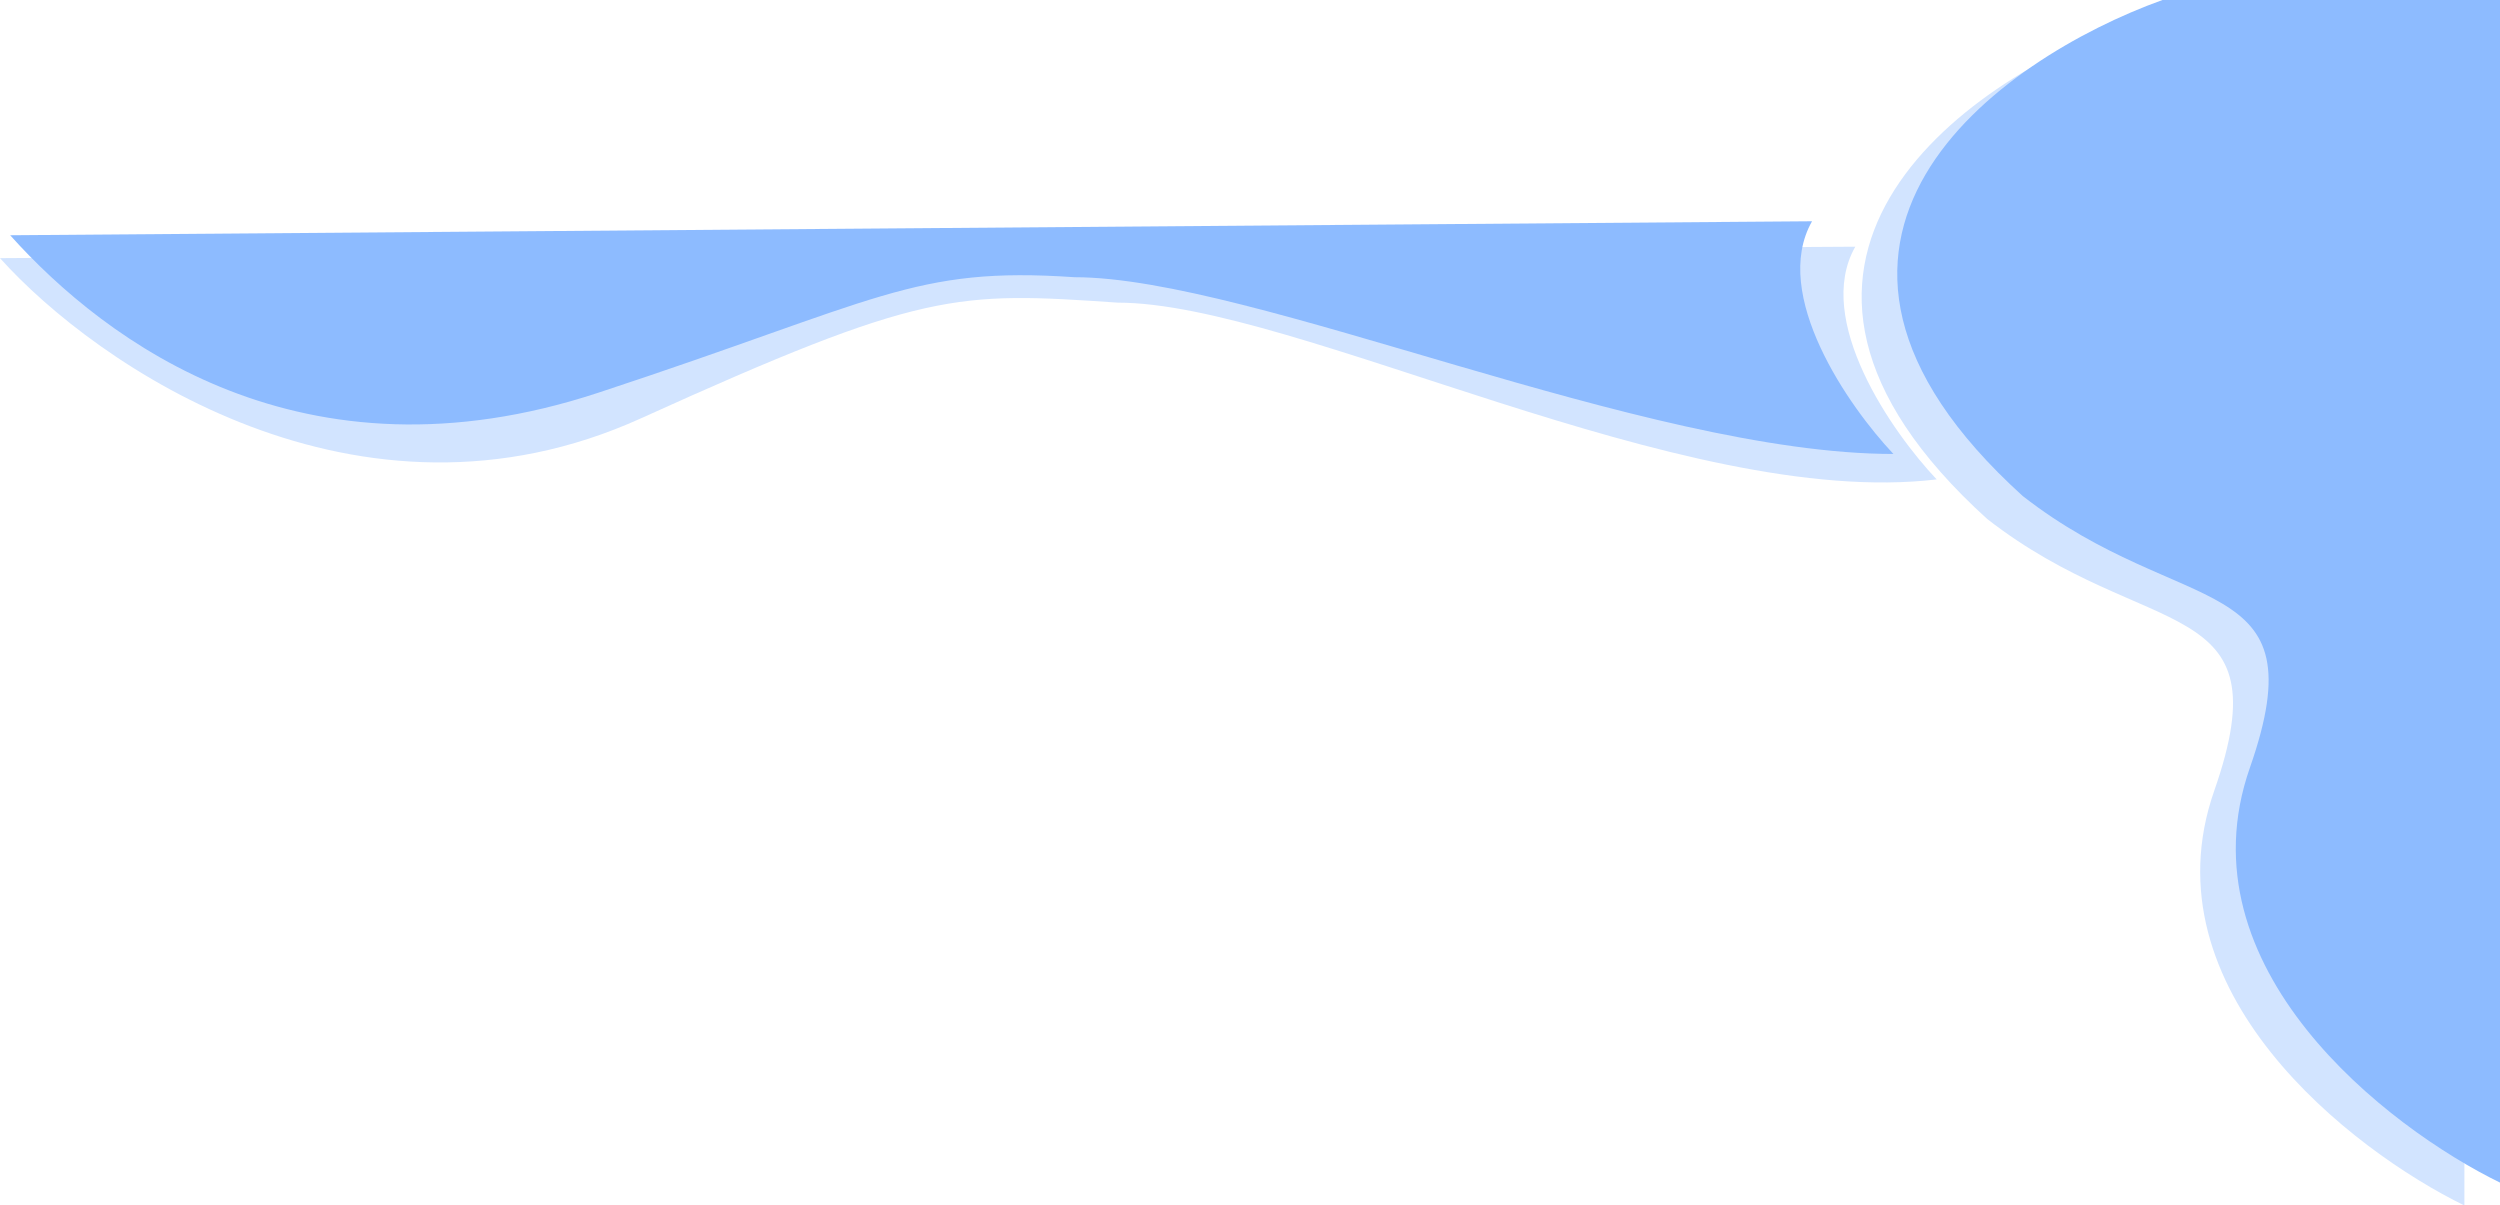 <svg width="983" height="474" viewBox="0 0 983 474" fill="none" xmlns="http://www.w3.org/2000/svg">
<path d="M781.367 204.062C670.601 103.717 771.818 32.21 836.272 9H969V474C924.757 452.379 843.147 389.489 870.648 310.892C898.148 232.295 844.389 253.185 781.367 204.062Z" fill="#D2E4FF"/>
<path d="M795.367 195.062C684.601 94.717 785.818 23.21 850.272 0H983V465C938.757 443.379 857.147 380.489 884.648 301.892C912.148 223.295 858.389 244.185 795.367 195.062Z" fill="#8DBBFF"/>
<path d="M252 164.5C140.8 214.9 37.667 143.5 0 101.5L729.5 97C713.1 125.8 744 170 761.5 188.5C661.5 200.5 509.5 119 439.5 119C376 114.671 363.2 114.1 252 164.5Z" fill="#D2E4FF"/>
<path d="M235 154.5C119.021 192.637 41.667 134.5 4 92.5L712.5 87C696.1 115.8 727 160 744.5 178.5C646.5 178.5 492.5 109 422.5 109C359 104.671 346 118 235 154.5Z" fill="#8DBBFF"/>
</svg>
